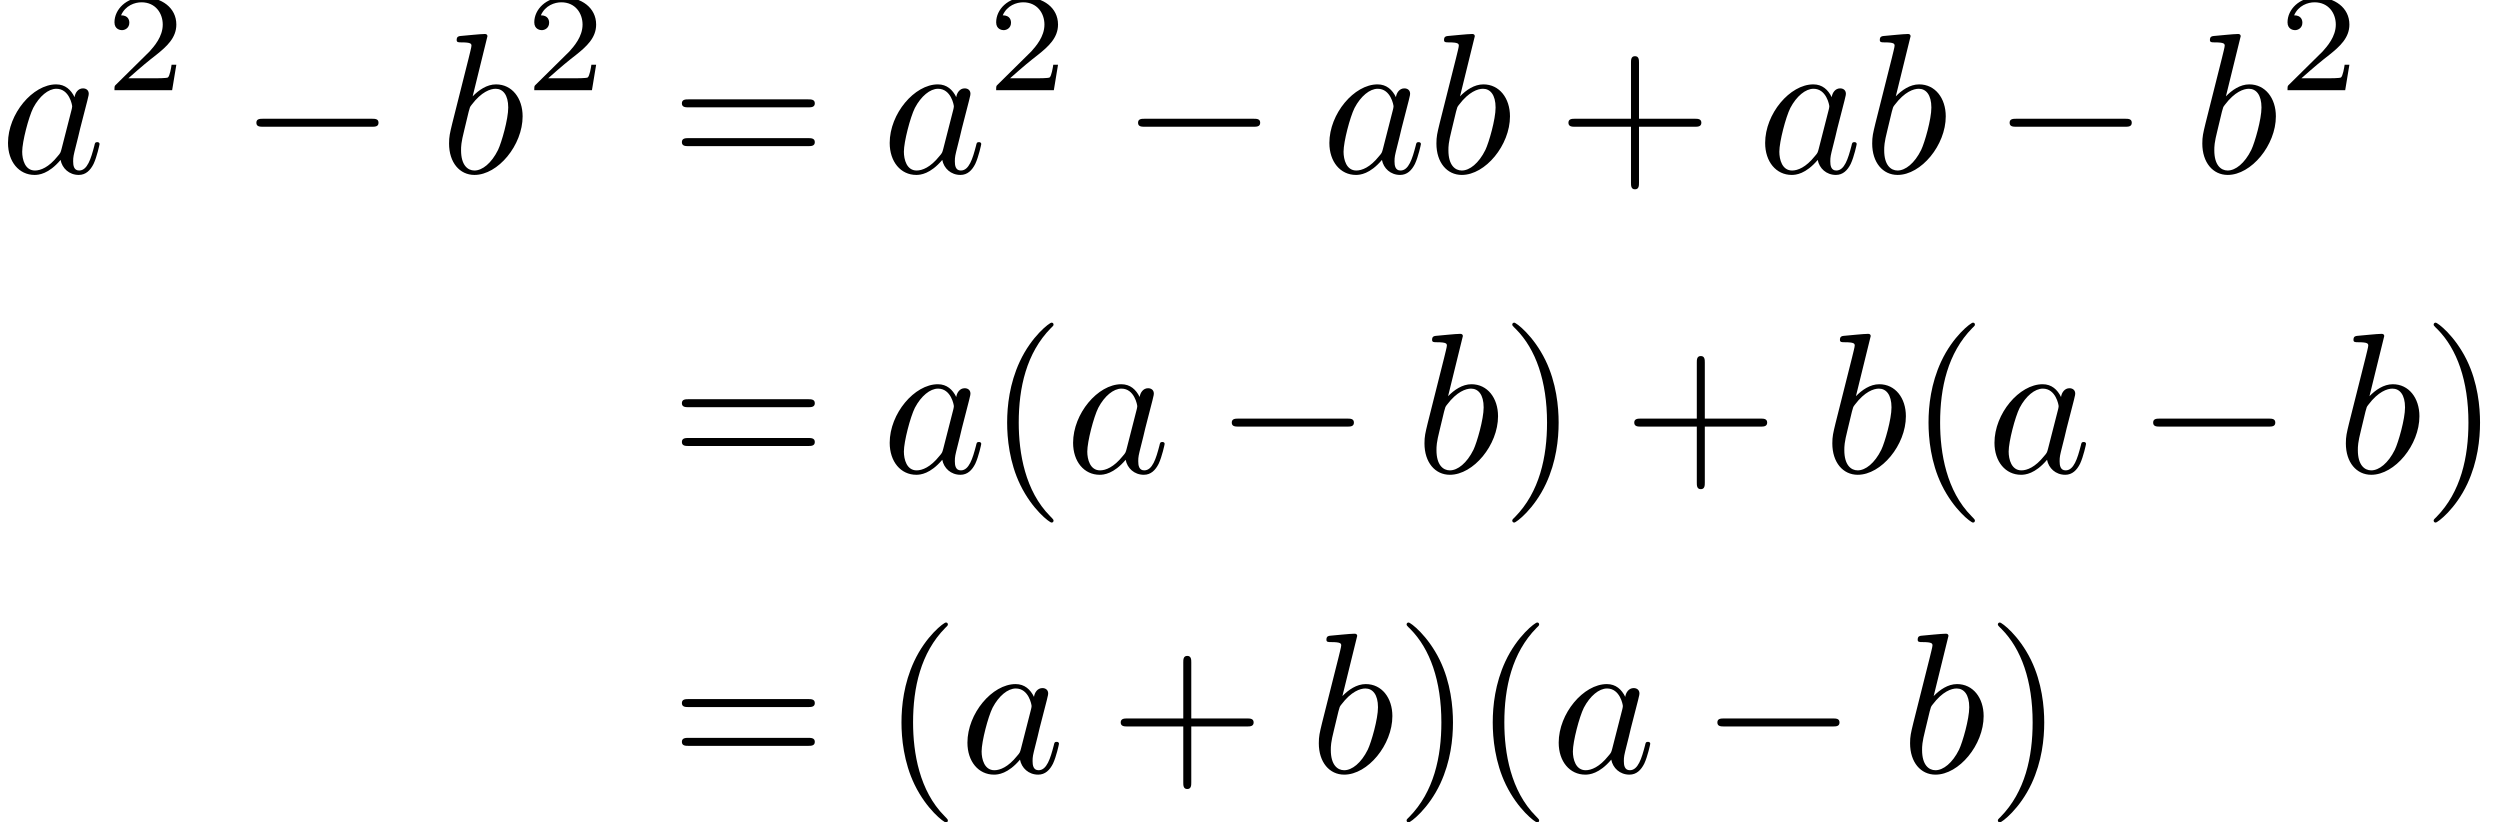 <?xml version='1.0' encoding='UTF-8'?>
<!-- This file was generated by dvisvgm 2.13.3 -->
<svg version='1.1' xmlns='http://www.w3.org/2000/svg' xmlns:xlink='http://www.w3.org/1999/xlink' width='124.593pt' height='40.986pt' viewBox='109.559 -38.496 124.593 40.986'>
<defs>
<path id='g1-97' d='M3.716-3.766C3.537-4.134 3.248-4.403 2.8-4.403C1.634-4.403 .399-2.939 .399-1.484C.399-.548 .946 .11 1.724 .11C1.923 .11 2.421 .07 3.019-.638C3.098-.219 3.447 .11 3.925 .11C4.274 .11 4.503-.12 4.663-.438C4.832-.797 4.961-1.405 4.961-1.425C4.961-1.524 4.872-1.524 4.842-1.524C4.742-1.524 4.732-1.484 4.702-1.345C4.533-.697 4.354-.11 3.945-.11C3.676-.11 3.646-.369 3.646-.568C3.646-.787 3.666-.867 3.776-1.305C3.885-1.724 3.905-1.823 3.995-2.202L4.354-3.597C4.423-3.875 4.423-3.895 4.423-3.935C4.423-4.105 4.304-4.204 4.134-4.204C3.895-4.204 3.746-3.985 3.716-3.766ZM3.068-1.186C3.019-1.006 3.019-.986 2.869-.817C2.431-.269 2.022-.11 1.743-.11C1.245-.11 1.106-.658 1.106-1.046C1.106-1.544 1.425-2.77 1.654-3.228C1.963-3.816 2.411-4.184 2.809-4.184C3.457-4.184 3.597-3.367 3.597-3.308S3.577-3.188 3.567-3.138L3.068-1.186Z'/>
<path id='g1-98' d='M2.381-6.804C2.381-6.814 2.381-6.914 2.252-6.914C2.022-6.914 1.295-6.834 1.036-6.814C.956-6.804 .847-6.795 .847-6.615C.847-6.496 .936-6.496 1.086-6.496C1.564-6.496 1.584-6.426 1.584-6.326C1.584-6.257 1.494-5.918 1.445-5.709L.628-2.461C.508-1.963 .468-1.803 .468-1.455C.468-.508 .996 .11 1.733 .11C2.909 .11 4.134-1.375 4.134-2.809C4.134-3.716 3.606-4.403 2.809-4.403C2.351-4.403 1.943-4.115 1.644-3.806L2.381-6.804ZM1.445-3.039C1.504-3.258 1.504-3.278 1.594-3.387C2.082-4.035 2.531-4.184 2.79-4.184C3.148-4.184 3.417-3.885 3.417-3.248C3.417-2.66 3.088-1.514 2.909-1.136C2.58-.468 2.122-.11 1.733-.11C1.395-.11 1.066-.379 1.066-1.116C1.066-1.305 1.066-1.494 1.225-2.122L1.445-3.039Z'/>
<path id='g0-0' d='M6.565-2.291C6.735-2.291 6.914-2.291 6.914-2.491S6.735-2.69 6.565-2.69H1.176C1.006-2.69 .827-2.69 .827-2.491S1.006-2.291 1.176-2.291H6.565Z'/>
<path id='g3-50' d='M3.522-1.269H3.285C3.264-1.116 3.194-.704 3.103-.635C3.048-.593 2.511-.593 2.413-.593H1.13C1.862-1.241 2.106-1.437 2.525-1.764C3.041-2.176 3.522-2.608 3.522-3.271C3.522-4.115 2.783-4.631 1.89-4.631C1.025-4.631 .439-4.024 .439-3.382C.439-3.027 .739-2.992 .809-2.992C.976-2.992 1.179-3.11 1.179-3.361C1.179-3.487 1.13-3.731 .767-3.731C.983-4.226 1.458-4.38 1.785-4.38C2.483-4.38 2.845-3.836 2.845-3.271C2.845-2.664 2.413-2.183 2.19-1.932L.509-.272C.439-.209 .439-.195 .439 0H3.313L3.522-1.269Z'/>
<path id='g2-40' d='M3.298 2.391C3.298 2.361 3.298 2.341 3.128 2.172C1.883 .917 1.564-.966 1.564-2.491C1.564-4.224 1.943-5.958 3.168-7.203C3.298-7.323 3.298-7.342 3.298-7.372C3.298-7.442 3.258-7.472 3.198-7.472C3.098-7.472 2.202-6.795 1.614-5.529C1.106-4.433 .986-3.328 .986-2.491C.986-1.714 1.096-.508 1.644 .618C2.242 1.843 3.098 2.491 3.198 2.491C3.258 2.491 3.298 2.461 3.298 2.391Z'/>
<path id='g2-41' d='M2.879-2.491C2.879-3.268 2.77-4.473 2.222-5.599C1.624-6.824 .767-7.472 .667-7.472C.608-7.472 .568-7.432 .568-7.372C.568-7.342 .568-7.323 .757-7.143C1.733-6.157 2.301-4.573 2.301-2.491C2.301-.787 1.933 .966 .697 2.222C.568 2.341 .568 2.361 .568 2.391C.568 2.451 .608 2.491 .667 2.491C.767 2.491 1.664 1.813 2.252 .548C2.76-.548 2.879-1.654 2.879-2.491Z'/>
<path id='g2-43' d='M4.075-2.291H6.854C6.994-2.291 7.183-2.291 7.183-2.491S6.994-2.69 6.854-2.69H4.075V-5.479C4.075-5.619 4.075-5.808 3.875-5.808S3.676-5.619 3.676-5.479V-2.69H.887C.747-2.69 .558-2.69 .558-2.491S.747-2.291 .887-2.291H3.676V.498C3.676 .638 3.676 .827 3.875 .827S4.075 .638 4.075 .498V-2.291Z'/>
<path id='g2-61' d='M6.844-3.258C6.994-3.258 7.183-3.258 7.183-3.457S6.994-3.656 6.854-3.656H.887C.747-3.656 .558-3.656 .558-3.457S.747-3.258 .897-3.258H6.844ZM6.854-1.325C6.994-1.325 7.183-1.325 7.183-1.524S6.994-1.724 6.844-1.724H.897C.747-1.724 .558-1.724 .558-1.524S.747-1.325 .887-1.325H6.854Z'/>
</defs>
<g id='page1'>
<use x='109.559' y='-29.888' xlink:href='#g1-97'/>
<use x='114.825' y='-34.001' xlink:href='#g3-50'/>
<use x='121.509' y='-29.888' xlink:href='#g0-0'/>
<use x='131.471' y='-29.888' xlink:href='#g1-98'/>
<use x='135.747' y='-34.001' xlink:href='#g3-50'/>
<use x='142.984' y='-29.888' xlink:href='#g2-61'/>
<use x='153.5' y='-29.888' xlink:href='#g1-97'/>
<use x='158.766' y='-34.001' xlink:href='#g3-50'/>
<use x='165.449' y='-29.888' xlink:href='#g0-0'/>
<use x='175.412' y='-29.888' xlink:href='#g1-97'/>
<use x='180.678' y='-29.888' xlink:href='#g1-98'/>
<use x='187.167' y='-29.888' xlink:href='#g2-43'/>
<use x='197.13' y='-29.888' xlink:href='#g1-97'/>
<use x='202.396' y='-29.888' xlink:href='#g1-98'/>
<use x='208.886' y='-29.888' xlink:href='#g0-0'/>
<use x='218.848' y='-29.888' xlink:href='#g1-98'/>
<use x='223.124' y='-34.001' xlink:href='#g3-50'/>
<use x='142.984' y='-14.944' xlink:href='#g2-61'/>
<use x='153.5' y='-14.944' xlink:href='#g1-97'/>
<use x='158.766' y='-14.944' xlink:href='#g2-40'/>
<use x='162.64' y='-14.944' xlink:href='#g1-97'/>
<use x='170.12' y='-14.944' xlink:href='#g0-0'/>
<use x='180.083' y='-14.944' xlink:href='#g1-98'/>
<use x='184.358' y='-14.944' xlink:href='#g2-41'/>
<use x='190.447' y='-14.944' xlink:href='#g2-43'/>
<use x='200.409' y='-14.944' xlink:href='#g1-98'/>
<use x='204.685' y='-14.944' xlink:href='#g2-40'/>
<use x='208.559' y='-14.944' xlink:href='#g1-97'/>
<use x='216.039' y='-14.944' xlink:href='#g0-0'/>
<use x='226.002' y='-14.944' xlink:href='#g1-98'/>
<use x='230.278' y='-14.944' xlink:href='#g2-41'/>
<use x='142.984' y='0' xlink:href='#g2-61'/>
<use x='153.5' y='0' xlink:href='#g2-40'/>
<use x='157.374' y='0' xlink:href='#g1-97'/>
<use x='164.854' y='0' xlink:href='#g2-43'/>
<use x='174.817' y='0' xlink:href='#g1-98'/>
<use x='179.092' y='0' xlink:href='#g2-41'/>
<use x='182.967' y='0' xlink:href='#g2-40'/>
<use x='186.841' y='0' xlink:href='#g1-97'/>
<use x='194.321' y='0' xlink:href='#g0-0'/>
<use x='204.284' y='0' xlink:href='#g1-98'/>
<use x='208.559' y='0' xlink:href='#g2-41'/>
</g>
</svg>